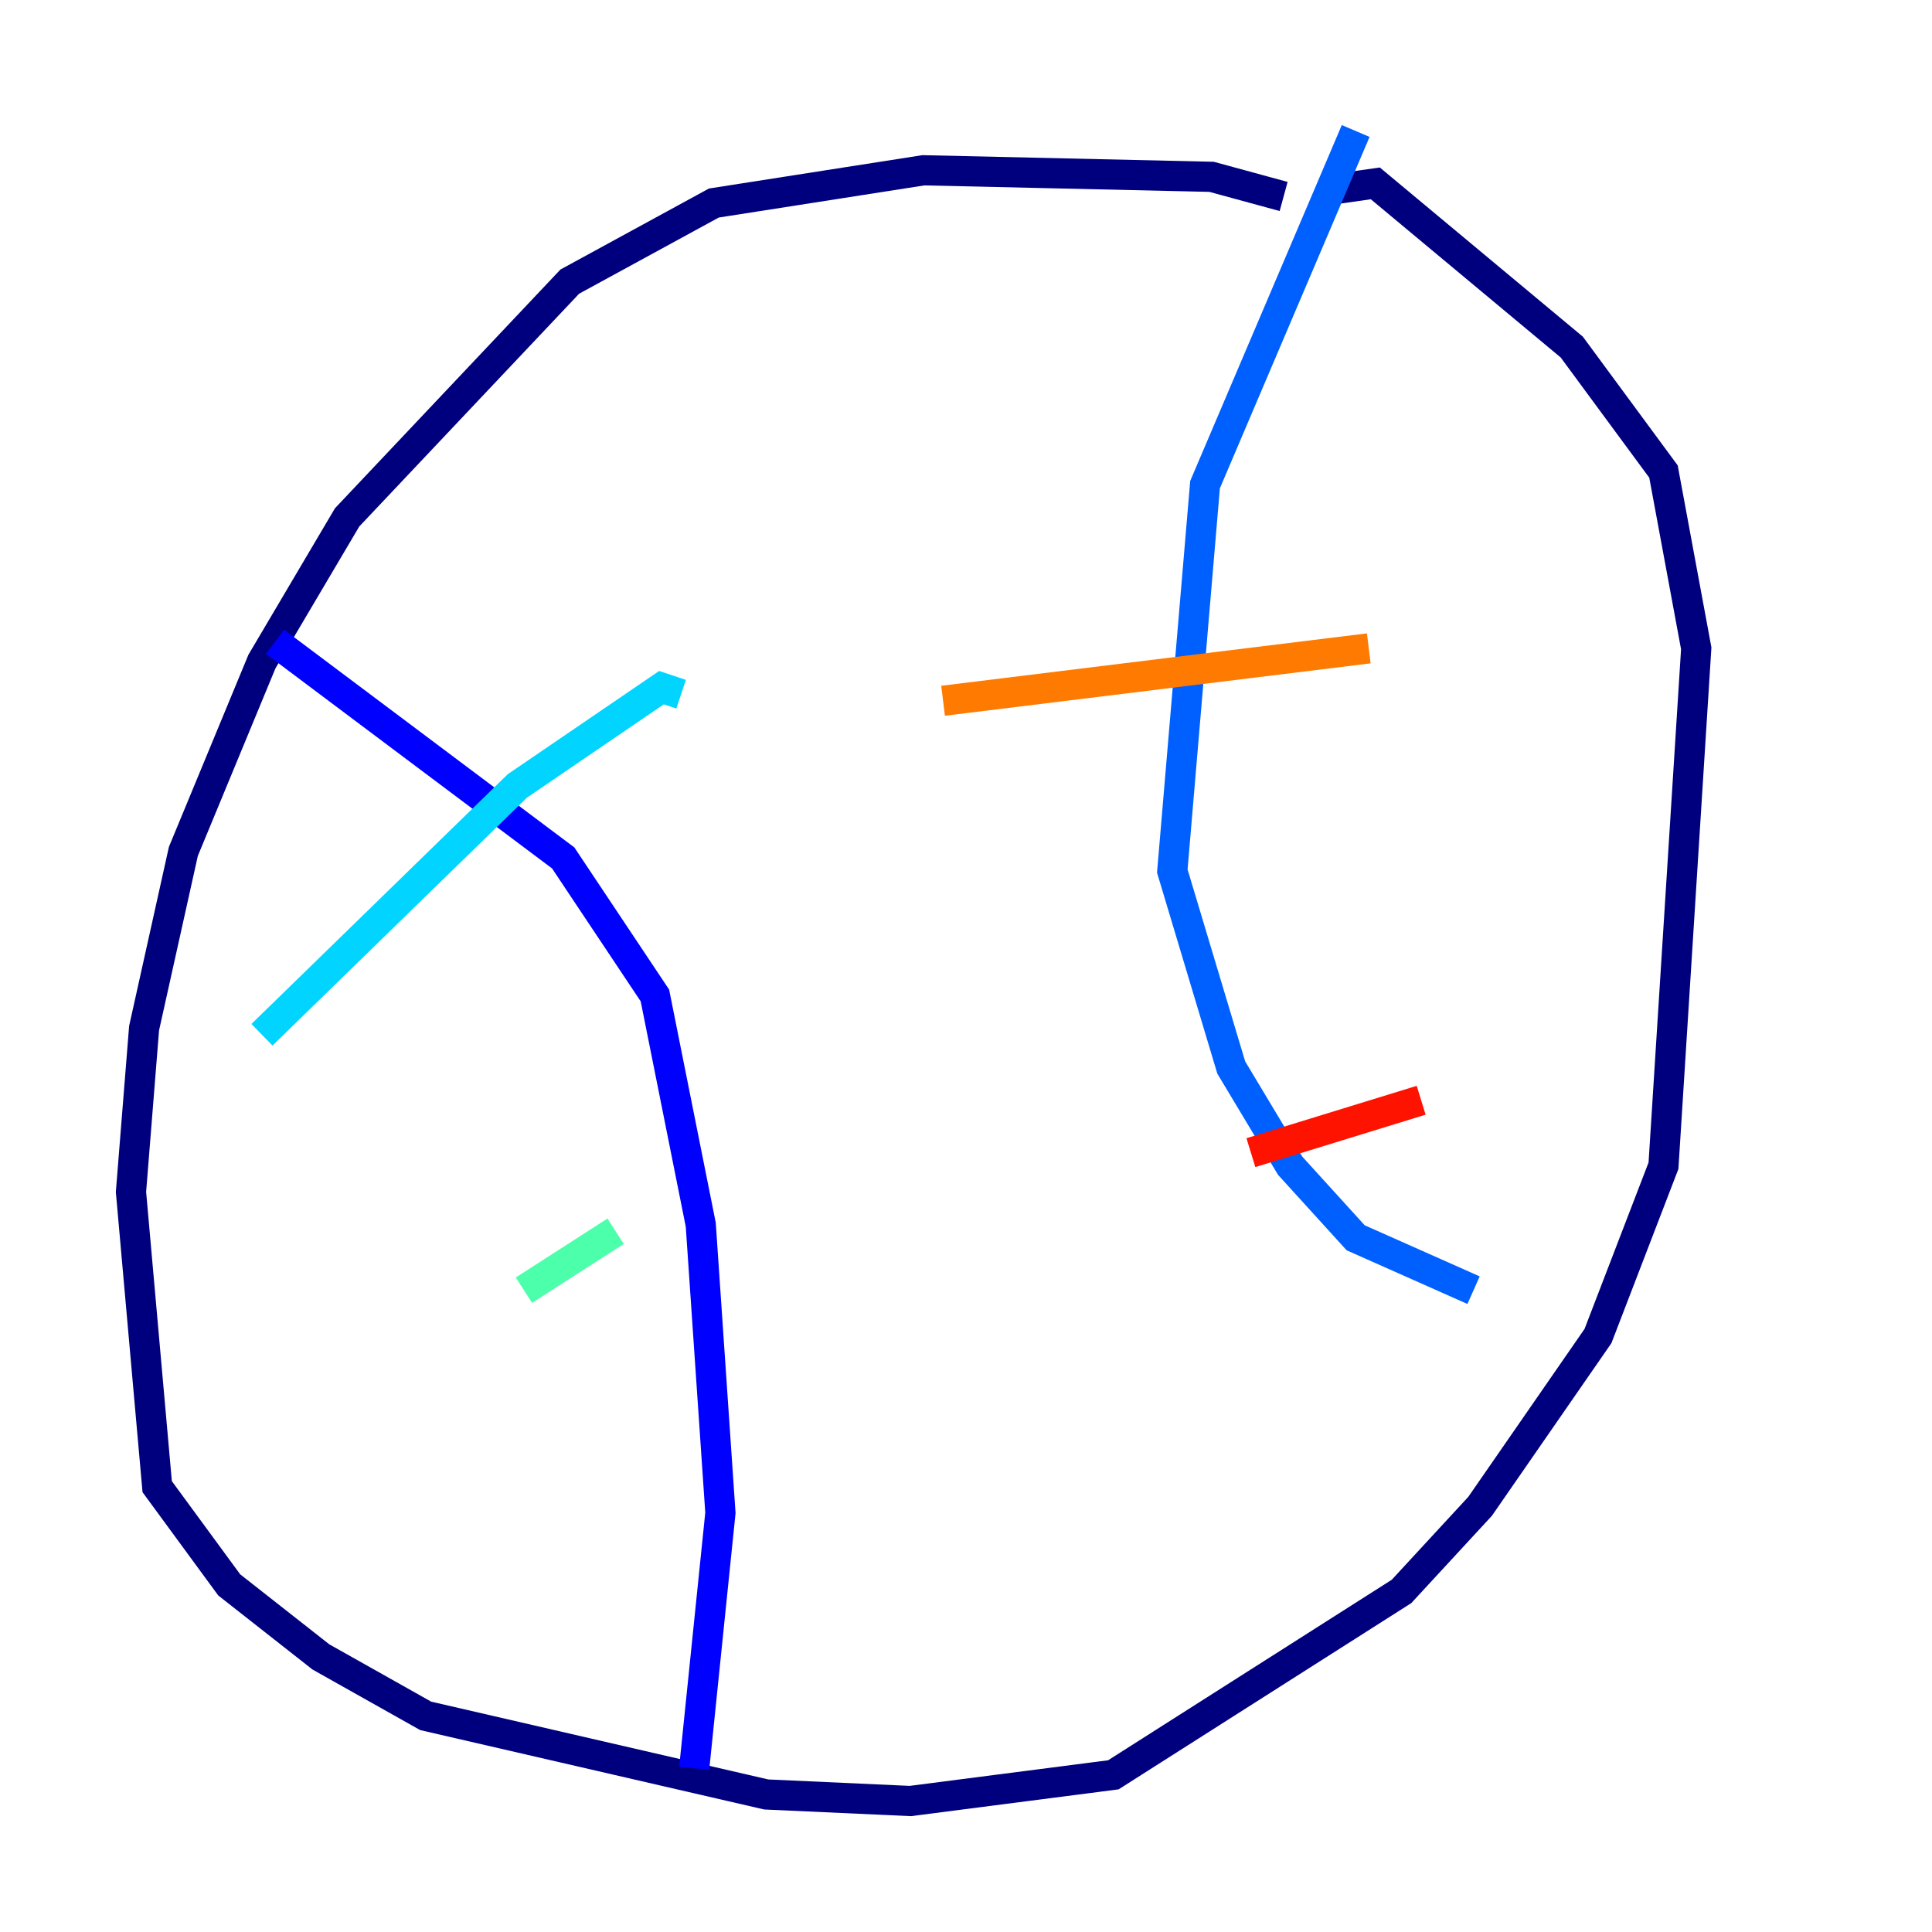 <?xml version="1.0" encoding="utf-8" ?>
<svg baseProfile="tiny" height="128" version="1.2" viewBox="0,0,128,128" width="128" xmlns="http://www.w3.org/2000/svg" xmlns:ev="http://www.w3.org/2001/xml-events" xmlns:xlink="http://www.w3.org/1999/xlink"><defs /><polyline fill="none" points="85.044,13.017 80.271,11.715 61.18,11.281 47.295,13.451 37.749,18.658 22.997,34.278 17.356,43.824 12.149,56.407 9.546,68.122 8.678,78.969 10.414,98.495 15.186,105.003 21.261,109.776 28.203,113.681 50.766,118.888 60.312,119.322 73.763,117.586 92.854,105.437 98.061,99.797 105.871,88.515 110.21,77.234 112.38,42.956 110.21,31.241 104.136,22.997 91.119,12.149 88.081,12.583" stroke="#00007f" stroke-width="2" /><polyline fill="none" points="18.224,42.522 37.315,56.841 43.39,65.953 46.427,81.139 47.729,100.231 45.993,117.153" stroke="#0000fe" stroke-width="2" /><polyline fill="none" points="89.817,8.678 79.837,32.108 77.668,57.709 81.573,70.725 85.478,77.234 89.817,82.007 97.627,85.478" stroke="#0060ff" stroke-width="2" /><polyline fill="none" points="17.356,68.556 34.278,52.068 43.824,45.559 45.125,45.993" stroke="#00d4ff" stroke-width="2" /><polyline fill="none" points="34.712,85.478 40.786,81.573" stroke="#4cffaa" stroke-width="2" /><polyline fill="none" points="36.014,95.458 36.014,95.458" stroke="#aaff4c" stroke-width="2" /><polyline fill="none" points="45.559,109.776 45.559,109.776" stroke="#ffe500" stroke-width="2" /><polyline fill="none" points="62.481,46.427 90.685,42.956" stroke="#ff7a00" stroke-width="2" /><polyline fill="none" points="82.875,76.366 94.156,72.895" stroke="#fe1200" stroke-width="2" /><polyline fill="none" points="82.875,96.325 82.875,96.325" stroke="#7f0000" stroke-width="2" /></svg>